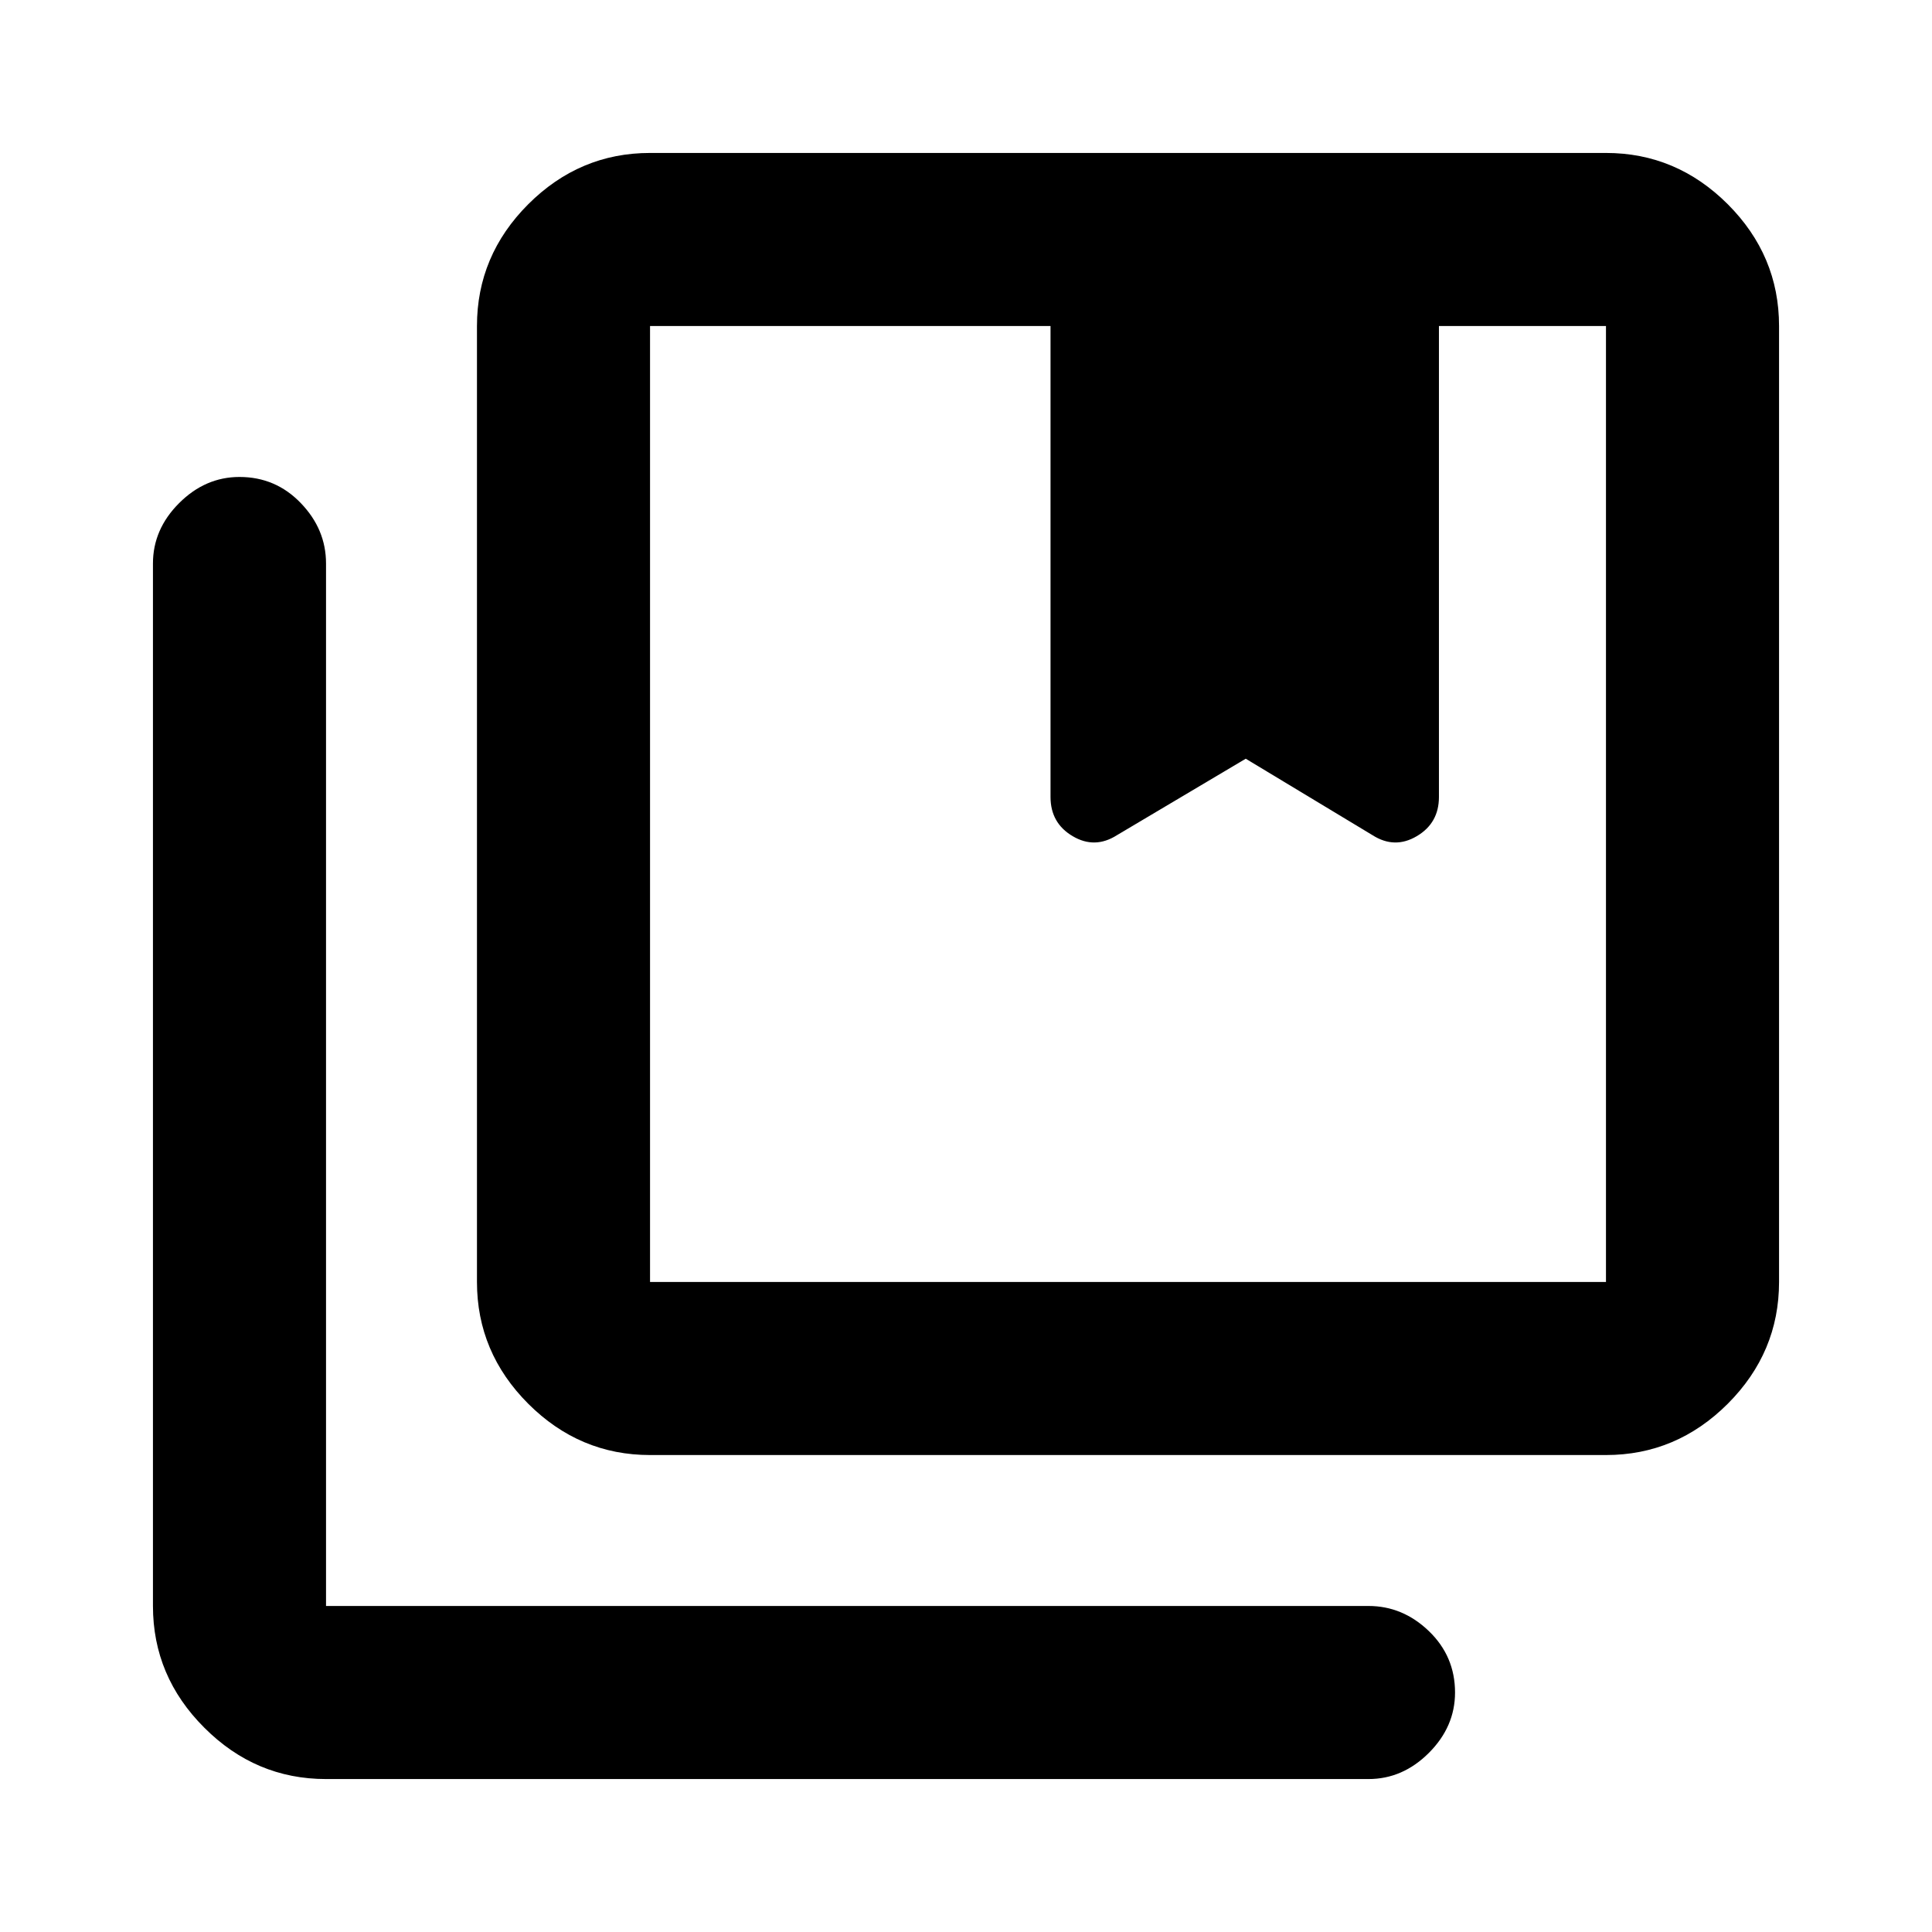 <svg xmlns="http://www.w3.org/2000/svg" height="24" width="24"><path d="M8.075 15.925H19.95Q19.95 15.925 19.95 15.925Q19.95 15.925 19.95 15.925V4.05Q19.95 4.05 19.95 4.05Q19.95 4.05 19.95 4.05H17.875V9.9Q17.875 10.225 17.6 10.387Q17.325 10.55 17.05 10.375L15.475 9.425L13.875 10.375Q13.6 10.55 13.325 10.387Q13.05 10.225 13.05 9.9V4.05H8.075Q8.075 4.05 8.075 4.05Q8.075 4.05 8.075 4.05V15.925Q8.075 15.925 8.075 15.925Q8.075 15.925 8.075 15.925ZM8.075 18.075Q7.2 18.075 6.562 17.438Q5.925 16.8 5.925 15.925V4.05Q5.925 3.175 6.562 2.537Q7.2 1.9 8.075 1.9H19.95Q20.825 1.9 21.463 2.537Q22.1 3.175 22.1 4.05V15.925Q22.1 16.8 21.463 17.438Q20.825 18.075 19.95 18.075ZM4.05 22.1Q3.175 22.1 2.538 21.462Q1.9 20.825 1.9 19.95V7Q1.9 6.575 2.225 6.25Q2.55 5.925 2.975 5.925Q3.425 5.925 3.737 6.25Q4.05 6.575 4.05 7V19.95Q4.05 19.95 4.05 19.95Q4.05 19.95 4.05 19.95H17Q17.425 19.95 17.75 20.262Q18.075 20.575 18.075 21.025Q18.075 21.45 17.75 21.775Q17.425 22.1 17 22.1ZM13.05 4.05H15.45H17.875ZM8.075 4.05Q8.075 4.05 8.075 4.05Q8.075 4.05 8.075 4.05Q8.075 4.05 8.075 4.05Q8.075 4.05 8.075 4.05H13.05H15.45H17.875H19.95Q19.95 4.05 19.95 4.05Q19.95 4.05 19.95 4.05Q19.95 4.05 19.95 4.05Q19.95 4.05 19.95 4.05Z"/></svg>